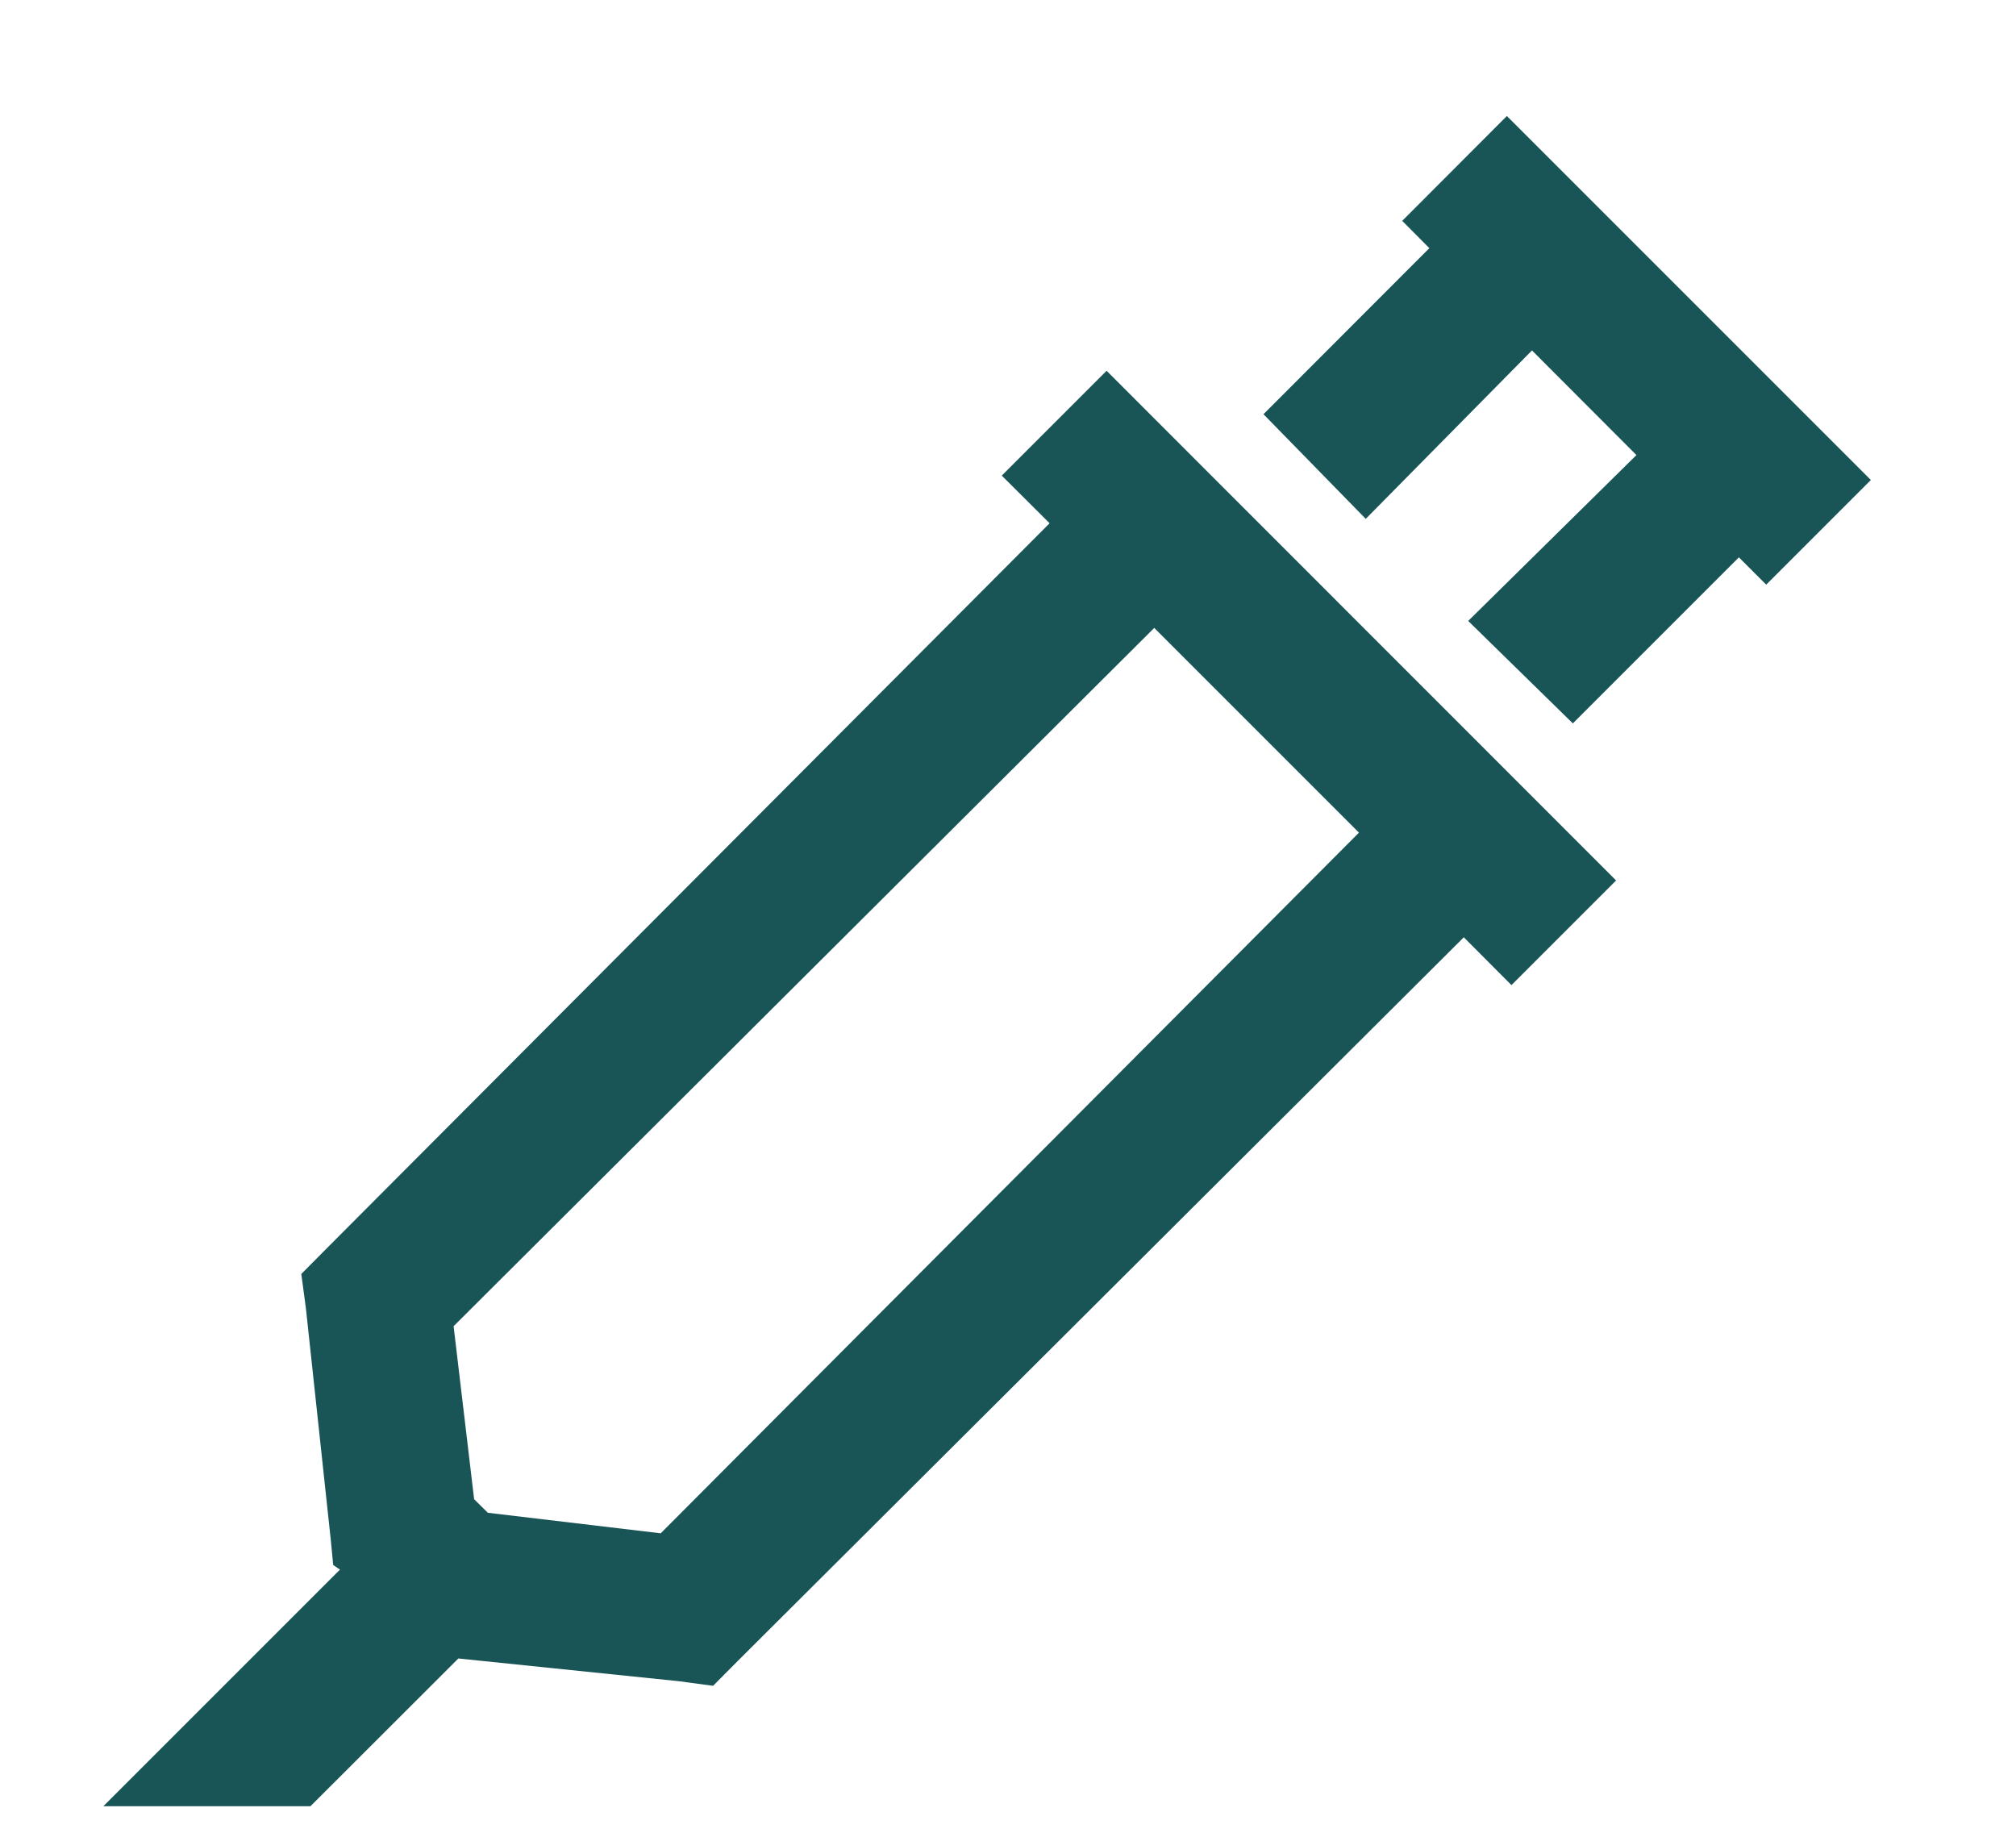 <svg width="11" height="10" viewBox="0 0 11 10" fill="none" xmlns="http://www.w3.org/2000/svg">
<path d="M8.222 0.633L7.651 1.205L7.799 1.354L6.894 2.26L7.452 2.831L8.359 1.912L8.929 2.483L8.011 3.388L8.582 3.947L9.488 3.041L9.637 3.19L10.208 2.619L8.222 0.633ZM6.038 2.023L5.466 2.595L5.727 2.855L1.78 6.814L1.644 6.951L1.669 7.137L1.805 8.403L1.818 8.539L1.855 8.564L0.564 9.855H1.694L2.501 9.049L3.704 9.173L3.891 9.198L4.027 9.061L7.987 5.114L8.247 5.375L8.818 4.804L6.038 2.023ZM6.298 3.426L7.415 4.543L3.605 8.366L2.662 8.254L2.587 8.18L2.475 7.236L6.298 3.426Z" fill="#195557"/>
</svg>
